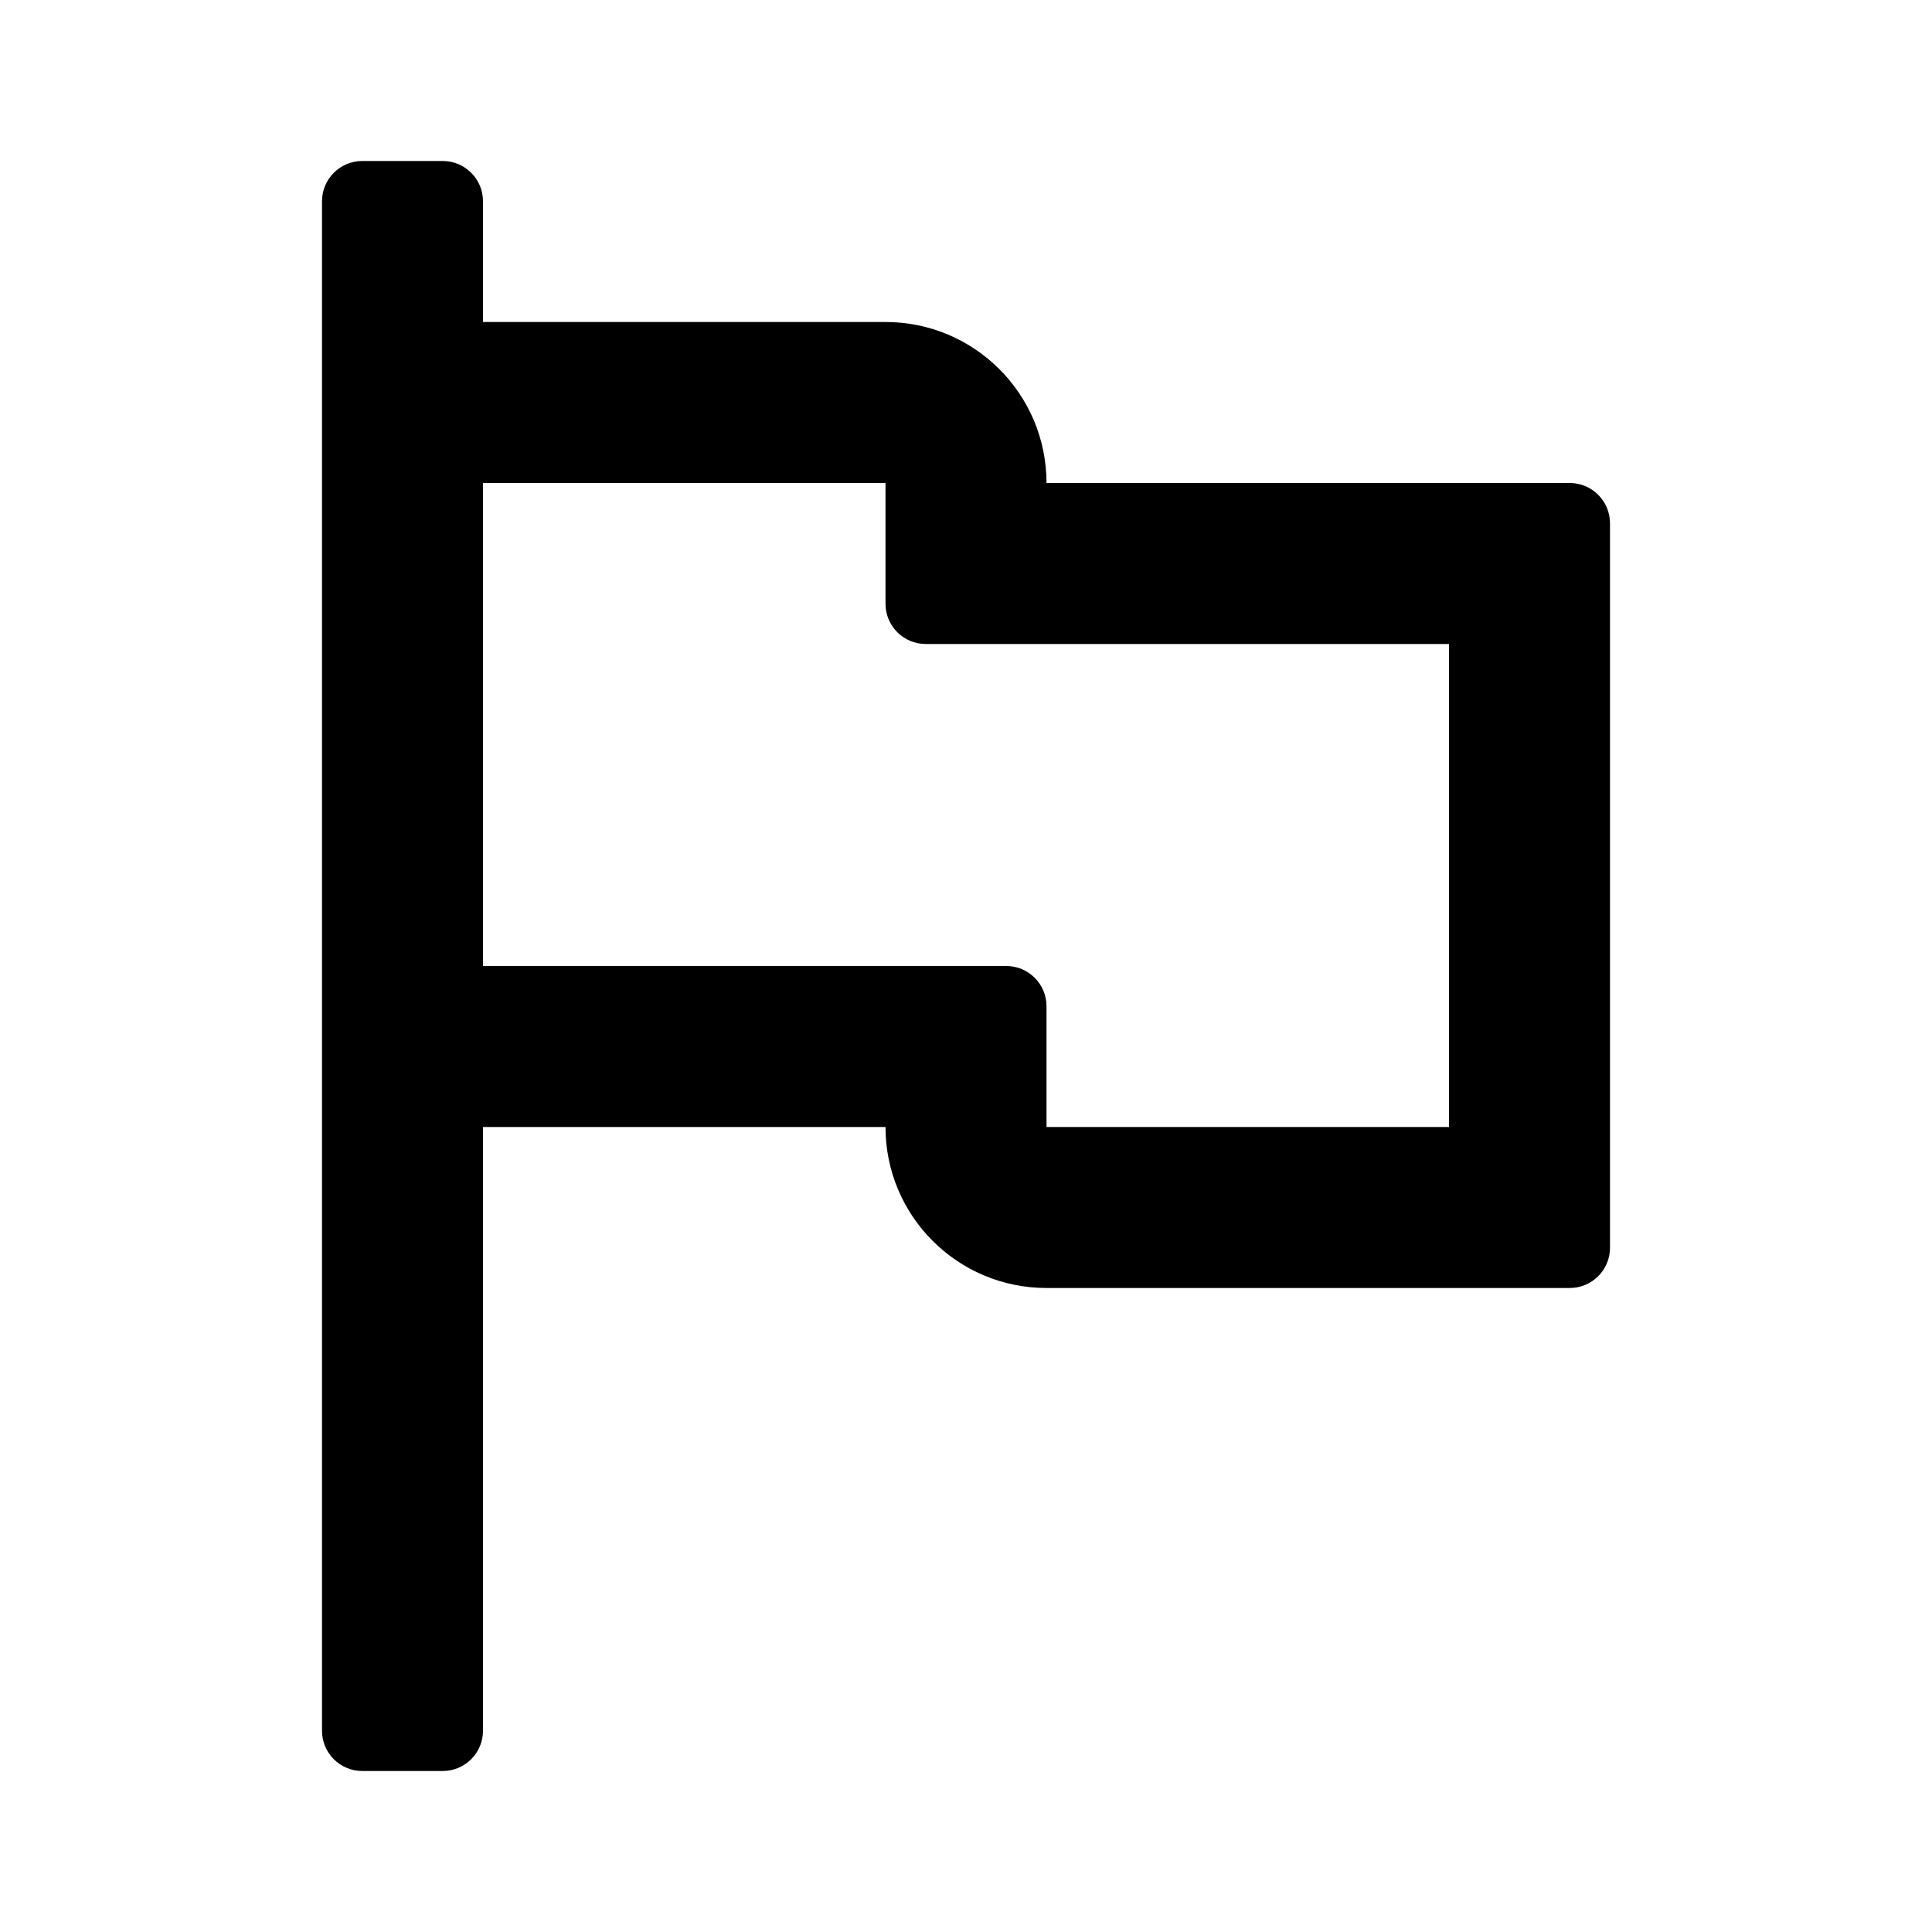<svg viewBox="0 0 24 24" xmlns="http://www.w3.org/2000/svg">
  <path d="M11 4C12.105 4 13 4.895 13 6H19.5C19.776 6 20 6.224 20 6.5V15.5C20 15.776 19.776 16 19.5 16H13C11.895 16 11 15.105 11 14H6V21.5C6 21.776 5.776 22 5.5 22H4.5C4.224 22 4 21.776 4 21.5V2.5C4 2.224 4.224 2 4.5 2H5.5C5.776 2 6 2.224 6 2.5V4H11ZM6 6V12H12.5C12.776 12 13 12.224 13 12.5V14H18V8H11.5C11.224 8 11 7.776 11 7.5V6H6Z" fill="currentColor" />
</svg>